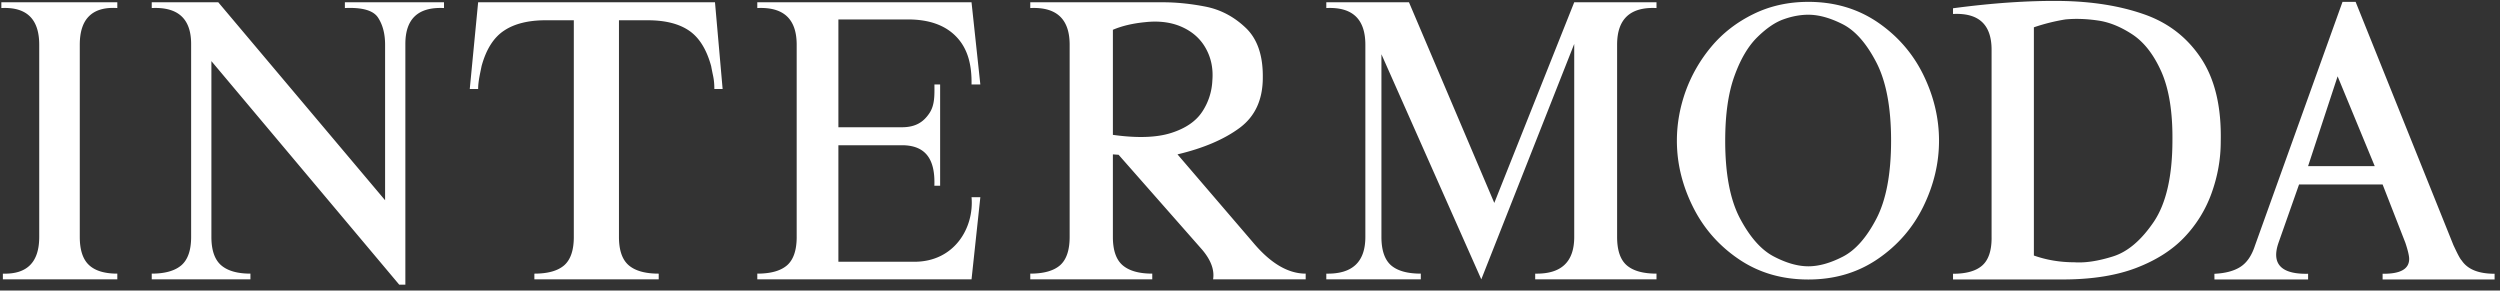 <svg width="370" height="43" class="logo-icon" xmlns="http://www.w3.org/2000/svg">
  <rect width="100%" height="100%" fill="#333333" stroke="none"/>
  <path d="M294.755 35.216V7.366c0-3.73-1.897-5.487-5.71-5.297v-.845C294.919.441 300.206.088 304.897.14c4.691.06 8.83.715 12.418 1.974 3.587 1.248 6.397 3.427 8.45 6.528 2.05 3.102 3.018 7.193 2.905 12.294 0 2.585-.448 5.125-1.353 7.641a18.465 18.465 0 01-4.08 6.59c-1.8 1.876-4.163 3.367-7.062 4.479-2.896 1.111-6.406 1.68-10.503 1.713h-16.625v-.842c1.914 0 3.355-.388 4.293-1.198.94-.811 1.416-2.18 1.416-4.102zm6.26 2.603c1.879.663 3.881.999 5.985.999 1.629.112 3.534-.181 5.709-.863 2.18-.679 4.19-2.386 6.044-5.116 1.845-2.73 2.768-6.779 2.768-12.129.035-4.17-.51-7.529-1.629-10.078-1.13-2.543-2.563-4.393-4.305-5.54-1.733-1.138-3.448-1.835-5.157-2.066-1.688-.243-3.284-.293-4.76-.148-1.586.258-3.138.646-4.655 1.165v33.776zm51.61-10.52H340.26l-3.044 8.64c-1.181 3.421.803 4.663 4.382 4.577v.842h-13.86l-.008-.836c1.587-.077 2.872-.403 3.83-1.014.956-.604 1.682-1.654 2.163-3.127L346.692.276h1.94l14.47 35.992c.241.508.475 1.017.742 1.524.208.388.363.638.475.741.888 1.337 2.508 1.983 4.881 1.983v.842h-16.574v-.842c2.62.033 3.931-.69 3.931-2.199 0-.439-.18-1.23-.56-2.377l-3.371-8.64zm-1.165-2.712l-5.492-13.291-4.371 13.29h9.863zm-103.28-3.764c0-2.464.432-4.903 1.293-7.315a21.856 21.856 0 013.804-6.599C254.94 4.92 257 3.317 259.46 2.104 261.917.89 264.632.276 267.635.276c3.88 0 7.293 1.01 10.252 3.017 2.949 2.015 5.21 4.609 6.761 7.769 1.552 3.171 2.327 6.426 2.327 9.76 0 3.335-.775 6.581-2.327 9.752-1.552 3.17-3.812 5.763-6.761 7.77-2.959 2.015-6.371 3.023-10.252 3.023-3.925 0-7.356-1.008-10.314-3.023-2.958-2.007-5.217-4.6-6.786-7.77-1.57-3.17-2.356-6.417-2.356-9.751zm7.15 0c0 4.926.733 8.777 2.214 11.55 1.475 2.766 3.14 4.636 4.985 5.591 1.845.966 3.554 1.45 5.106 1.45s3.25-.475 5.095-1.423c1.845-.94 3.5-2.799 4.958-5.59 1.46-2.793 2.192-6.652 2.192-11.578 0-4.927-.733-8.795-2.192-11.605-1.457-2.807-3.113-4.686-4.958-5.625-1.846-.938-3.543-1.412-5.095-1.412-1.148 0-2.356.214-3.605.655-1.259.43-2.57 1.317-3.94 2.662-1.363 1.334-2.502 3.264-3.407 5.789-.905 2.514-1.353 5.694-1.353 9.536zM5.805 35.07V6.616c0-3.806-1.87-5.615-5.605-5.425V.338h17.162v.853c-1.855-.121-3.243.282-4.166 1.189-.923.895-1.389 2.315-1.389 4.236v28.455c0 1.92.457 3.308 1.362 4.152.906.852 2.303 1.275 4.193 1.275v.845H.425v-.845c3.587.113 5.38-1.698 5.38-5.427zm51.189-5.436V6.616c0-1.619-.353-2.962-1.053-4.022-.689-1.05-2.327-1.524-4.899-1.403V.338h14.67v.853c-3.813-.19-5.718 1.583-5.718 5.315v35.628h-.905L31.287 9.046v26.025c0 1.956.483 3.35 1.441 4.185.956.827 2.404 1.242 4.336 1.242v.845H22.457v-.845c1.958 0 3.424-.415 4.39-1.242.956-.835 1.44-2.229 1.44-4.185V6.506c0-3.74-1.95-5.505-5.83-5.315V.338h9.848l24.689 29.297zm27.93 5.436V2.999h-4.14c-2.56 0-4.622.499-6.165 1.524-1.552 1.017-2.665 2.775-3.344 5.255-.217 1.094-.51 2.274-.51 3.394h-1.241L70.764.338h35.054l1.13 12.834h-1.225c0-.663-.05-1.325-.19-1.971a50.473 50.473 0 01-.284-1.423c-.68-2.48-1.777-4.238-3.285-5.255C100.454 3.498 98.419 3 95.849 3h-4.243v32.072c0 1.956.475 3.35 1.442 4.185.964.827 2.439 1.242 4.441 1.242v.845H79.087v-.845c2 0 3.475-.415 4.422-1.242.94-.835 1.415-2.229 1.415-4.185zm79.783-12.224v12.224c0 1.956.475 3.35 1.44 4.185.966.827 2.423 1.242 4.388 1.242v.845H152.48v-.845c1.99 0 3.465-.415 4.415-1.242.938-.835 1.413-2.229 1.413-4.185V6.616c0-3.806-1.95-5.615-5.828-5.425V.338h19.642c2 0 4.104.214 6.312.646 2.207.439 4.183 1.473 5.916 3.118 1.733 1.636 2.587 4.1 2.545 7.383 0 3.273-1.148 5.763-3.45 7.459-2.302 1.698-5.364 2.999-9.175 3.903l11.21 13.068c2.57 3.057 5.157 4.583 7.762 4.583v.845h-13.704c.225-1.387-.318-2.86-1.638-4.41l-12.347-14.026-.846-.06zm0-2.887c3.588.5 6.45.406 8.605-.275 2.148-.68 3.683-1.732 4.614-3.145a9.04 9.04 0 001.501-4.607c.146-1.733-.163-3.308-.94-4.721-.768-1.414-1.94-2.481-3.51-3.196-1.56-.714-3.406-.966-5.52-.732-1.845.18-3.432.56-4.75 1.127v15.55zm68.278-13.454l-13.753 34.837-14.78-33.313v27.04c0 1.957.473 3.35 1.413 4.186.95.827 2.424 1.242 4.415 1.242v.845h-13.987v-.845c3.854.077 5.78-1.731 5.78-5.427V6.616c0-3.806-1.926-5.615-5.78-5.425V.338h12.236l12.626 29.694L232.985.338h12.177v.853c-3.89-.19-5.83 1.619-5.83 5.425v28.455c0 1.956.465 3.35 1.415 4.185.949.827 2.415 1.242 4.415 1.242v.845h-17.954v-.845c3.854.077 5.777-1.731 5.777-5.427V6.506zM117.909 35.07V6.616c0-3.806-1.94-5.615-5.83-5.425V.338h31.707L145.09 12.5h-1.303c.053-2.885-.543-5.238-2.18-6.987-1.639-1.755-4.045-2.635-7.22-2.635h-10.304v15.955h9.4c2.079 0 3.225-.811 4.079-2.095.784-1.188.75-2.626.733-4.238h.845v14.99h-.854c.14-3.79-1.181-5.995-4.804-5.995h-9.4V38.74h11.246c5.943 0 8.857-5.047 8.46-9.553h1.302l-1.303 12.156H112.08v-.845c2 0 3.466-.415 4.415-1.242.94-.835 1.415-2.229 1.415-4.185z" fill="#FFFFFF" fill-rule="evenodd"></path>
</svg>